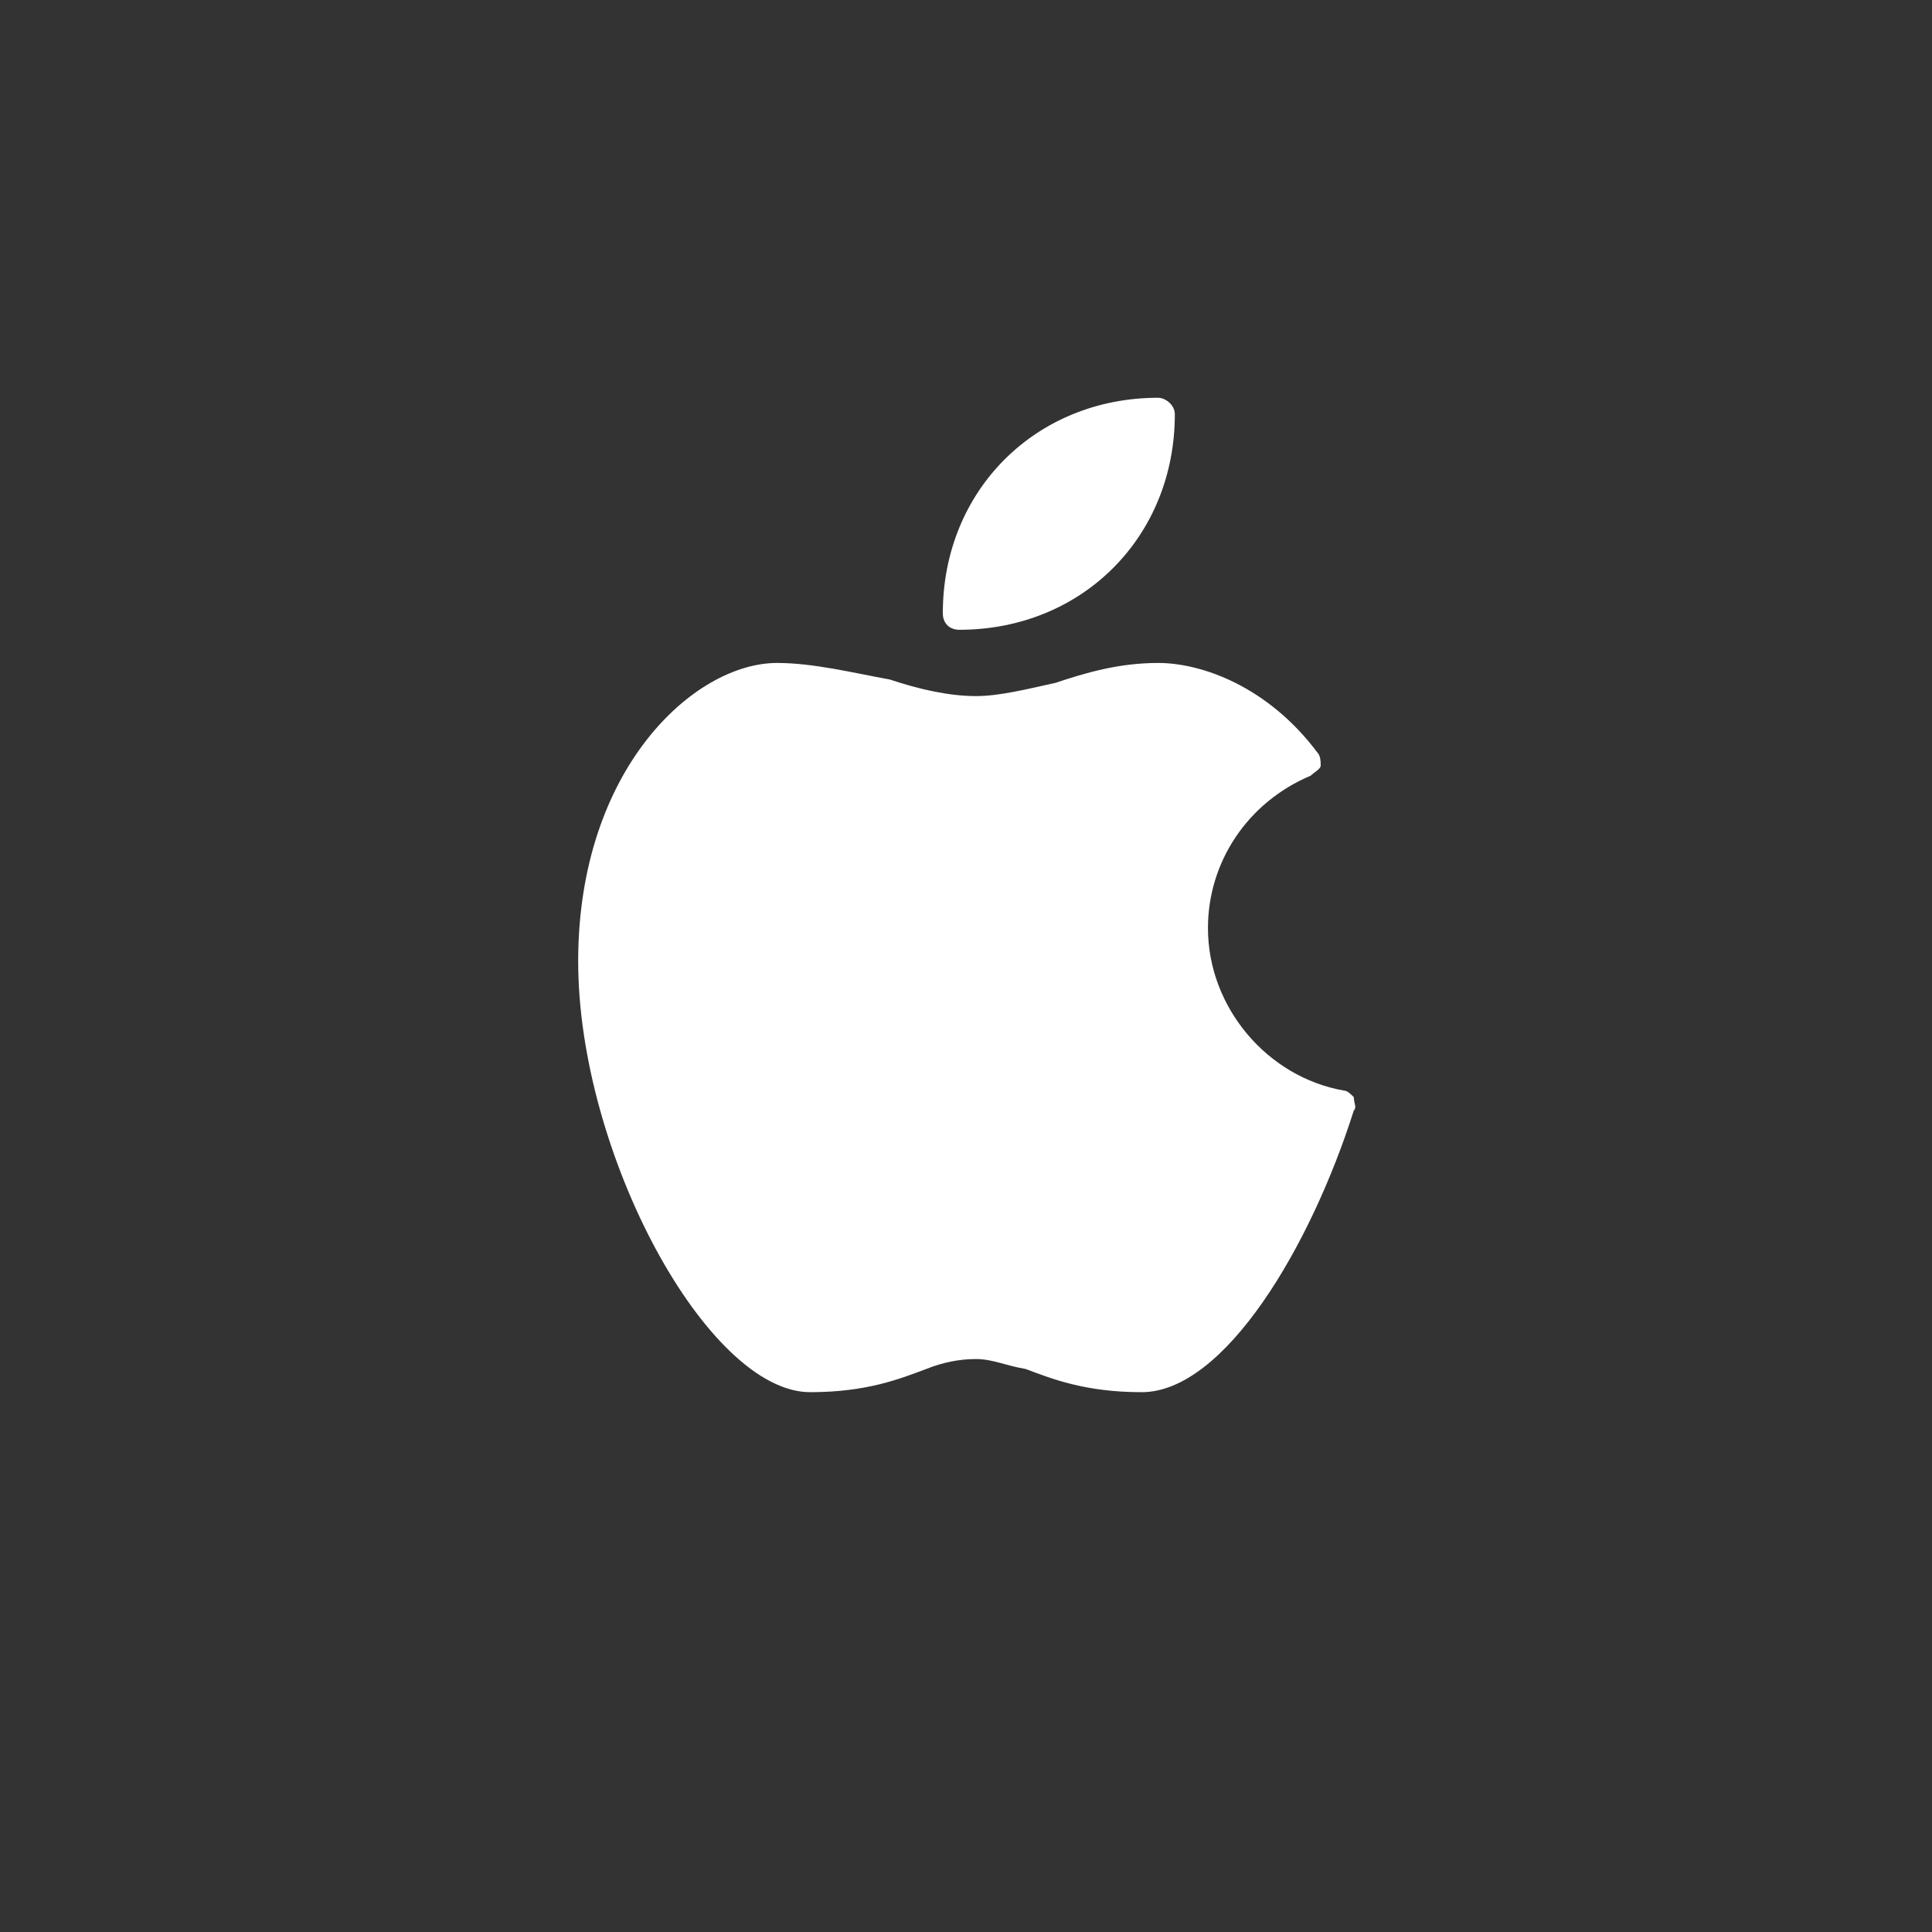 <?xml version="1.0" encoding="UTF-8"?>
<svg width="34px" style='background:#7944d0' height="34px" viewBox="0 0 34 34" version="1.1" xmlns="http://www.w3.org/2000/svg" xmlns:xlink="http://www.w3.org/1999/xlink">
    <rect x="0" y="0" width="34" height="34" fill="#333333" stroke="none"/>
    <!-- Generator: Sketch 46.2 (44496) - http://www.bohemiancoding.com/sketch -->
    <title>category_icon_apple</title>
    <desc>Created with Sketch.</desc>
    <defs></defs>
    <g id="Category-icons" stroke="none" stroke-width="1" fill="none" fill-rule="evenodd">
        <g id="category_icon_apple" fill-rule="nonzero" fill="#FFFFFF">
            <g id="apple" transform="translate(10, 7)">
                <path d="M6.883,4.083 C9.042,4.083 10.675,2.45 10.675,0.292 C10.675,0.117 10.5,0 10.383,0 C8.225,0 6.592,1.633 6.592,3.792 C6.592,3.967 6.708,4.083 6.883,4.083 Z" id="Shape"></path>
                <path d="M13.825,12.308 C13.767,12.25 13.708,12.192 13.65,12.192 C12.308,11.958 11.258,10.733 11.258,9.333 C11.258,8.167 11.958,7.117 13.067,6.65 C13.125,6.592 13.242,6.533 13.242,6.475 C13.242,6.417 13.242,6.3 13.183,6.242 C12.308,5.075 11.142,4.667 10.383,4.667 C9.683,4.667 9.1,4.842 8.575,5.017 C8.05,5.133 7.583,5.25 7.175,5.25 C6.708,5.25 6.183,5.133 5.658,4.958 C5.017,4.842 4.317,4.667 3.675,4.667 C2.217,4.667 0.175,6.533 0.175,9.917 C0.175,13.3 2.45,17.5 4.258,17.5 C5.25,17.5 5.833,17.267 6.3,17.092 C6.592,16.975 6.883,16.917 7.175,16.917 C7.467,16.917 7.7,17.033 8.05,17.092 C8.517,17.267 9.1,17.5 10.092,17.5 C11.55,17.5 13.067,14.933 13.825,12.542 C13.883,12.483 13.825,12.425 13.825,12.308 Z" id="Shape"></path>
            </g>
        </g>
    </g>
</svg>